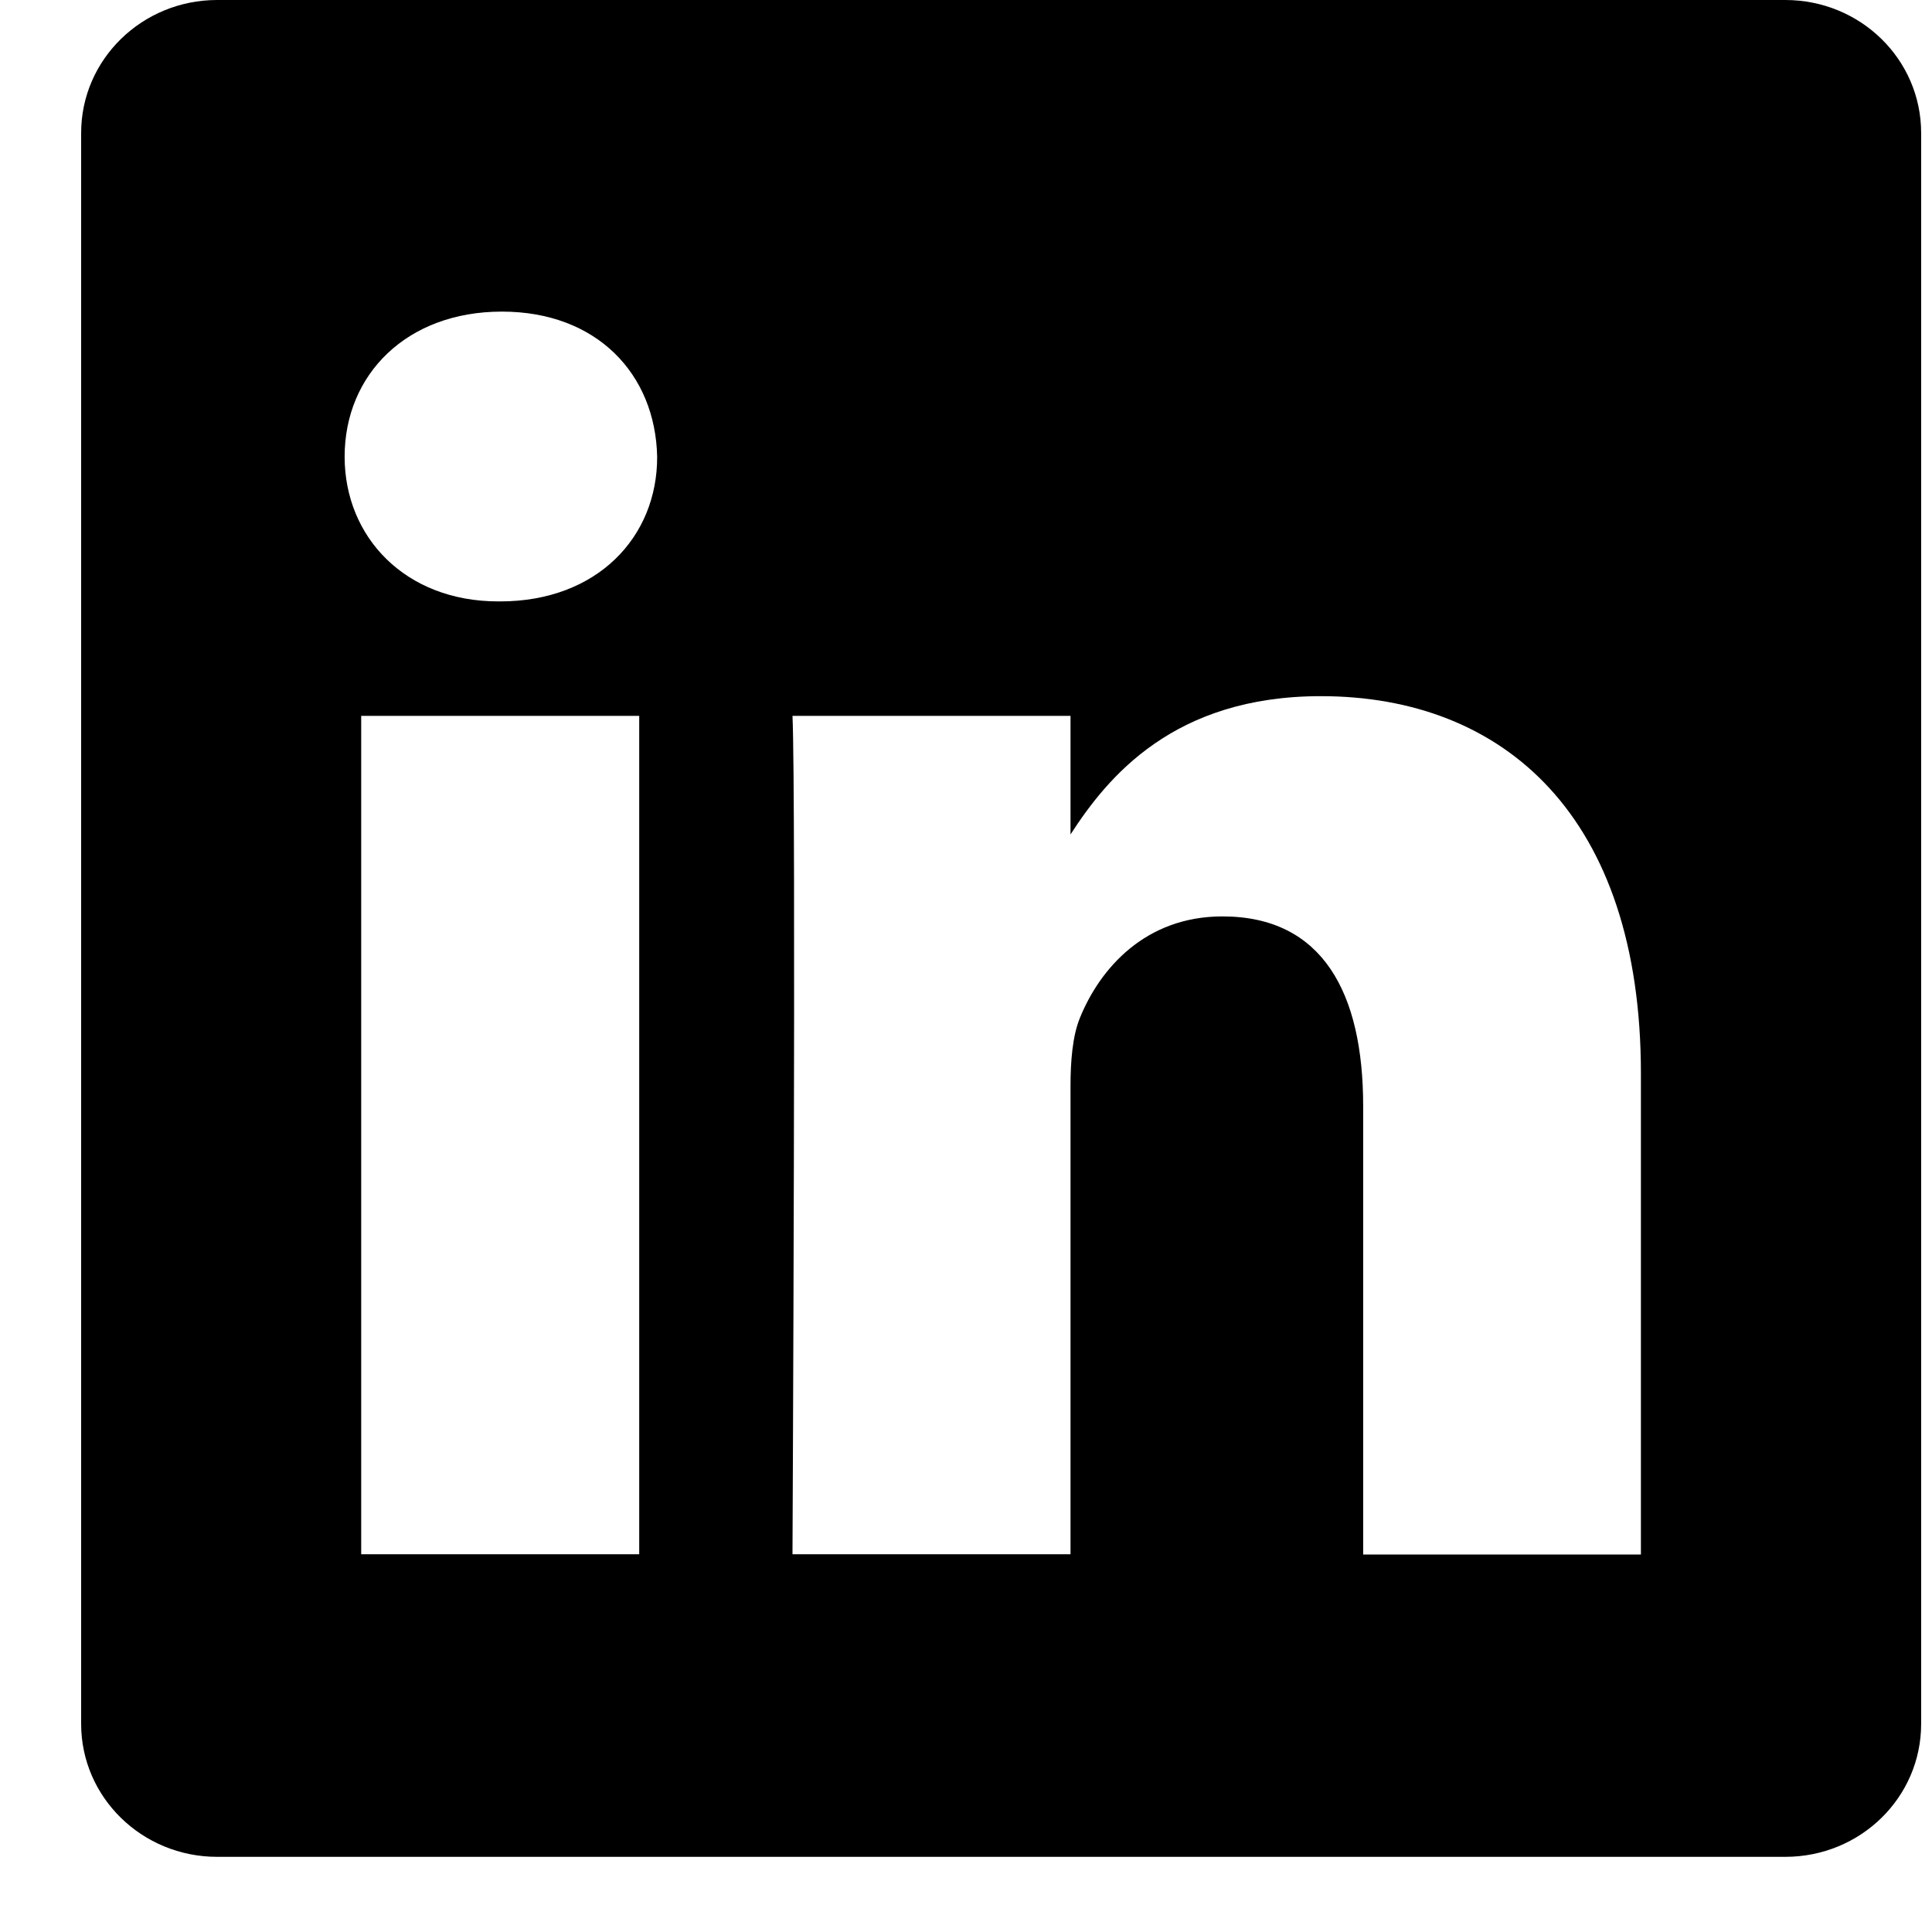 <svg width="21" height="21" viewBox="0 0 21 21" fill="none" xmlns="http://www.w3.org/2000/svg">
<path d="M19.405 0H2.36C1.545 0 0.882 0.646 0.882 1.445V18.738C0.882 19.537 1.545 20.183 2.36 20.183H19.405C20.223 20.183 20.882 19.537 20.882 18.738V1.445C20.882 0.646 20.223 0 19.405 0ZM3.926 16.897V7.781H6.948V16.894H3.926V16.897ZM5.437 6.537H5.416C4.403 6.537 3.746 5.836 3.746 4.964C3.746 4.07 4.421 3.387 5.455 3.387C6.489 3.387 7.124 4.067 7.143 4.964C7.146 5.839 6.489 6.537 5.437 6.537ZM17.839 16.897H14.817V12.022C14.817 10.796 14.379 9.961 13.287 9.961C12.451 9.961 11.956 10.525 11.737 11.067C11.658 11.262 11.636 11.534 11.636 11.805V16.894H8.614C8.614 16.894 8.654 8.634 8.614 7.781H11.636V9.07C12.038 8.448 12.755 7.567 14.357 7.567C16.346 7.567 17.836 8.869 17.836 11.668V16.897H17.839Z" fill="black"/>
</svg>
